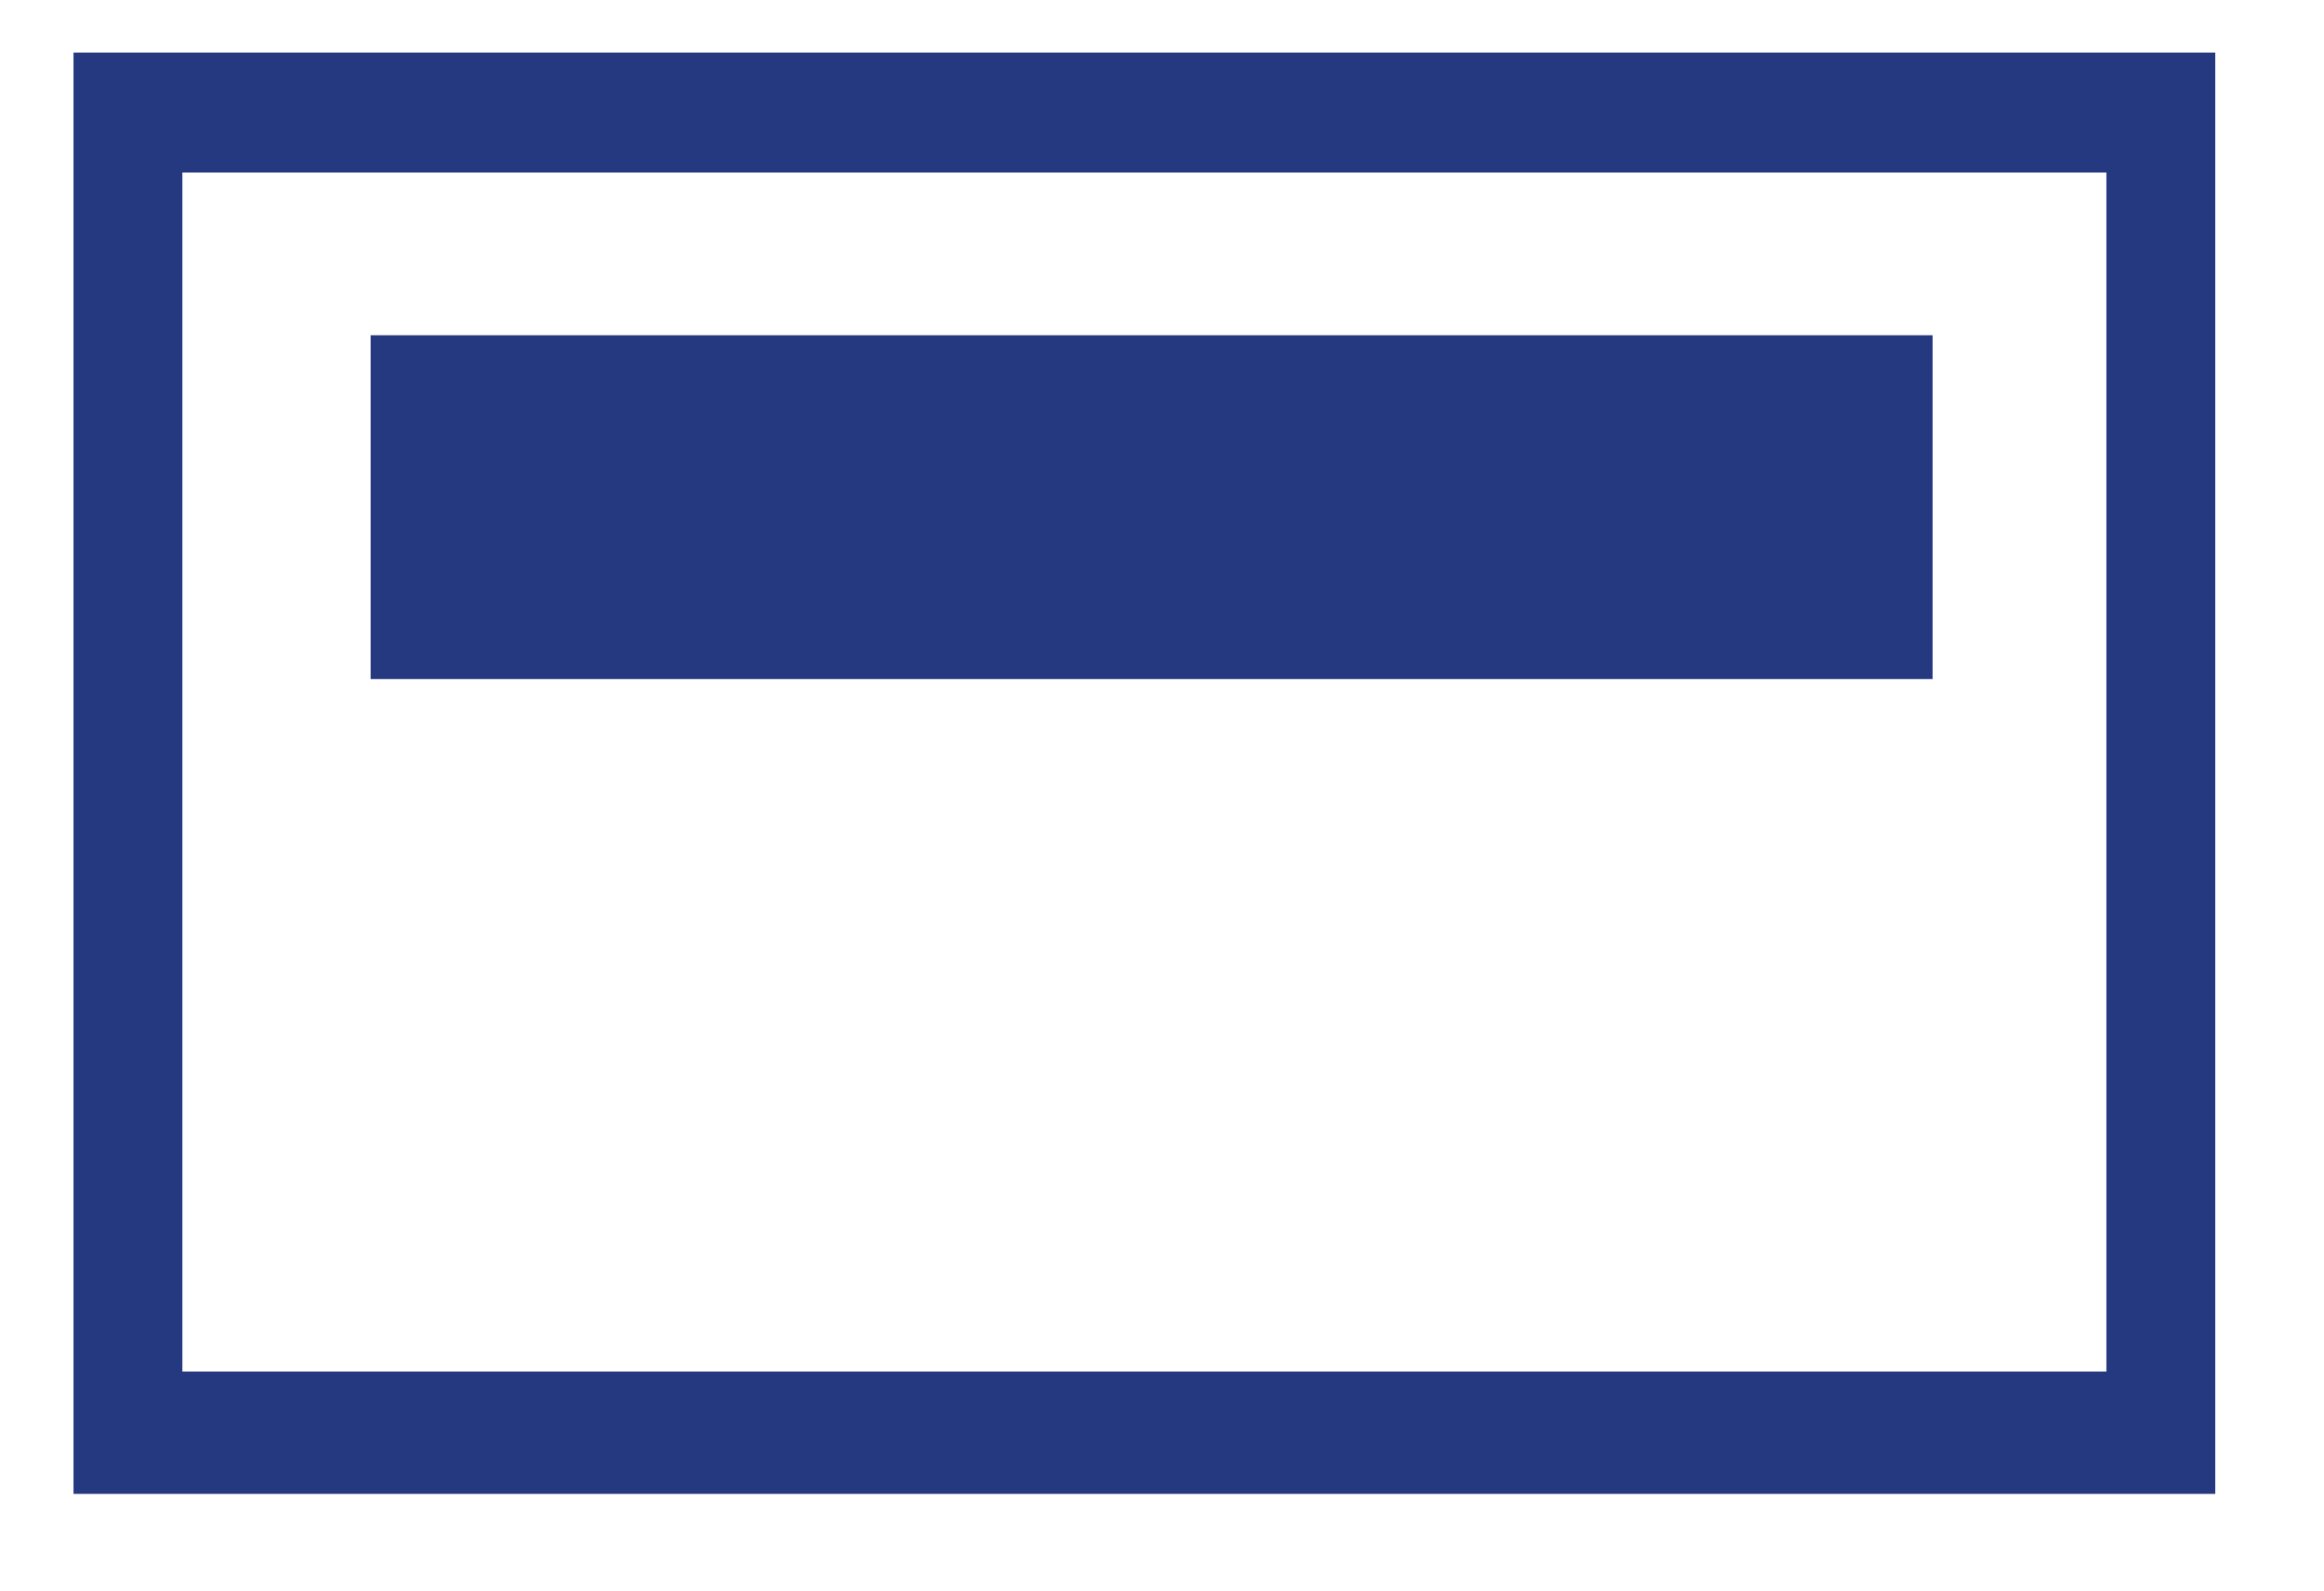 <svg width="19" height="13" viewBox="0 0 19 13" fill="none" xmlns="http://www.w3.org/2000/svg">
<path d="M18.111 12.21H0.601V0.43H18.111V12.21ZM1.491 11.21H17.221V1.41H1.491V11.21Z" fill="#243980"/>
<path d="M15.8 5.55V2.74H3.03V5.55H15.8Z" fill="#243980"/>
</svg>
